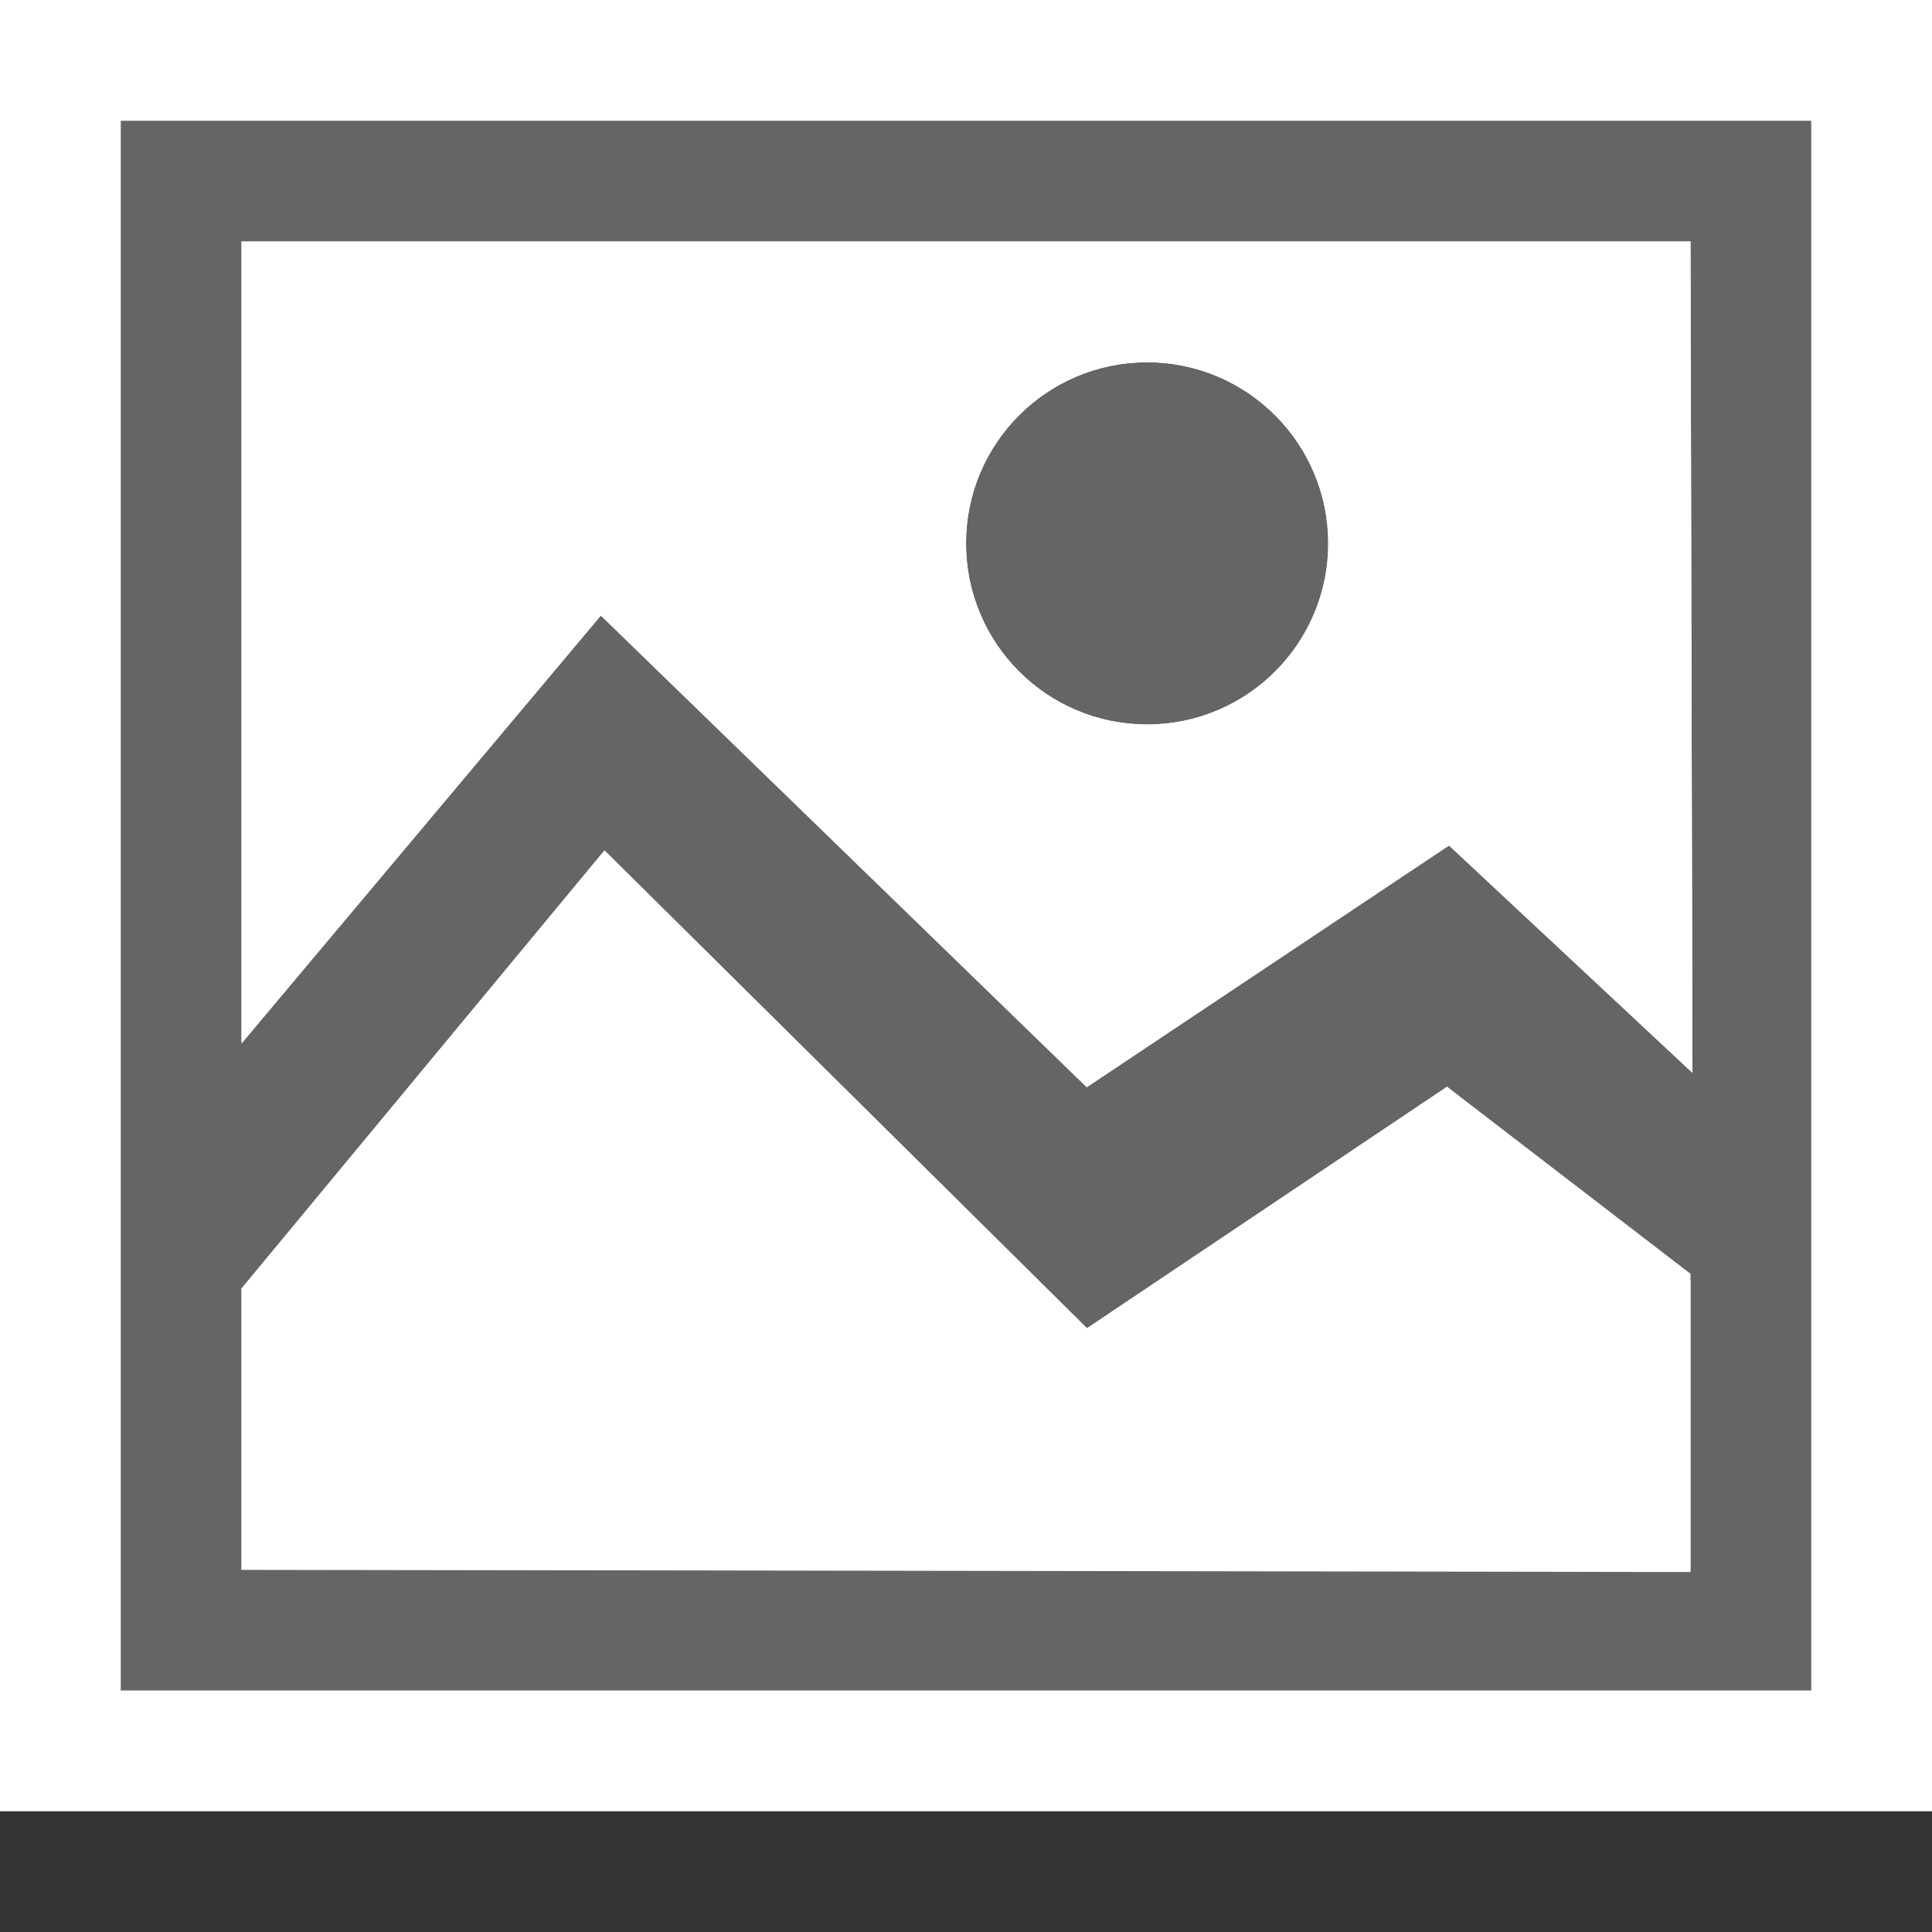 <svg xmlns="http://www.w3.org/2000/svg" width="16" height="16"><rect width="100%" height="100%" fill="#333333" stroke="none"/><style type="text/css">.icon-canvas-transparent{opacity:0;fill:#F6F6F6;} .icon-white{fill:#FFFFFF;} .icon-vso-bg{fill:#656565;}</style><path class="icon-canvas-transparent" d="M16 16h-16v-16h16v16z" id="canvas"/><path class="icon-white" d="M0 0h16v15h-16v-15z" id="outline"/><path class="icon-vso-bg" d="M1 1v13h14v-13h-14zm1 1h12l.016 6.871-2.016-1.871-3 2-4.024-3.909-2.976 3.537v-6.628zm12 11.019l-12-.019v-2.329l3.006-3.628 3.996 3.957 2.982-2 2.016 1.604v2.415zm-4.5-10.019c.828 0 1.5.672 1.5 1.5s-.672 1.5-1.5 1.5c-.829 0-1.5-.671-1.5-1.5s.671-1.5 1.5-1.5z" id="iconBg"/><path class="icon-white" d="M14 13h-12v-2.329l3.006-3.628 3.996 3.957 2.982-2 2.016 1.549v2.451zm.016-4.114l-2.016-1.883-3 2.002-4.024-3.906-2.976 3.544v-6.643h12l.016 6.886zm-3.016-4.386c0-.828-.672-1.5-1.5-1.5-.829 0-1.5.672-1.5 1.5s.671 1.5 1.5 1.5c.828 0 1.5-.671 1.5-1.5z" id="iconFg"/></svg>